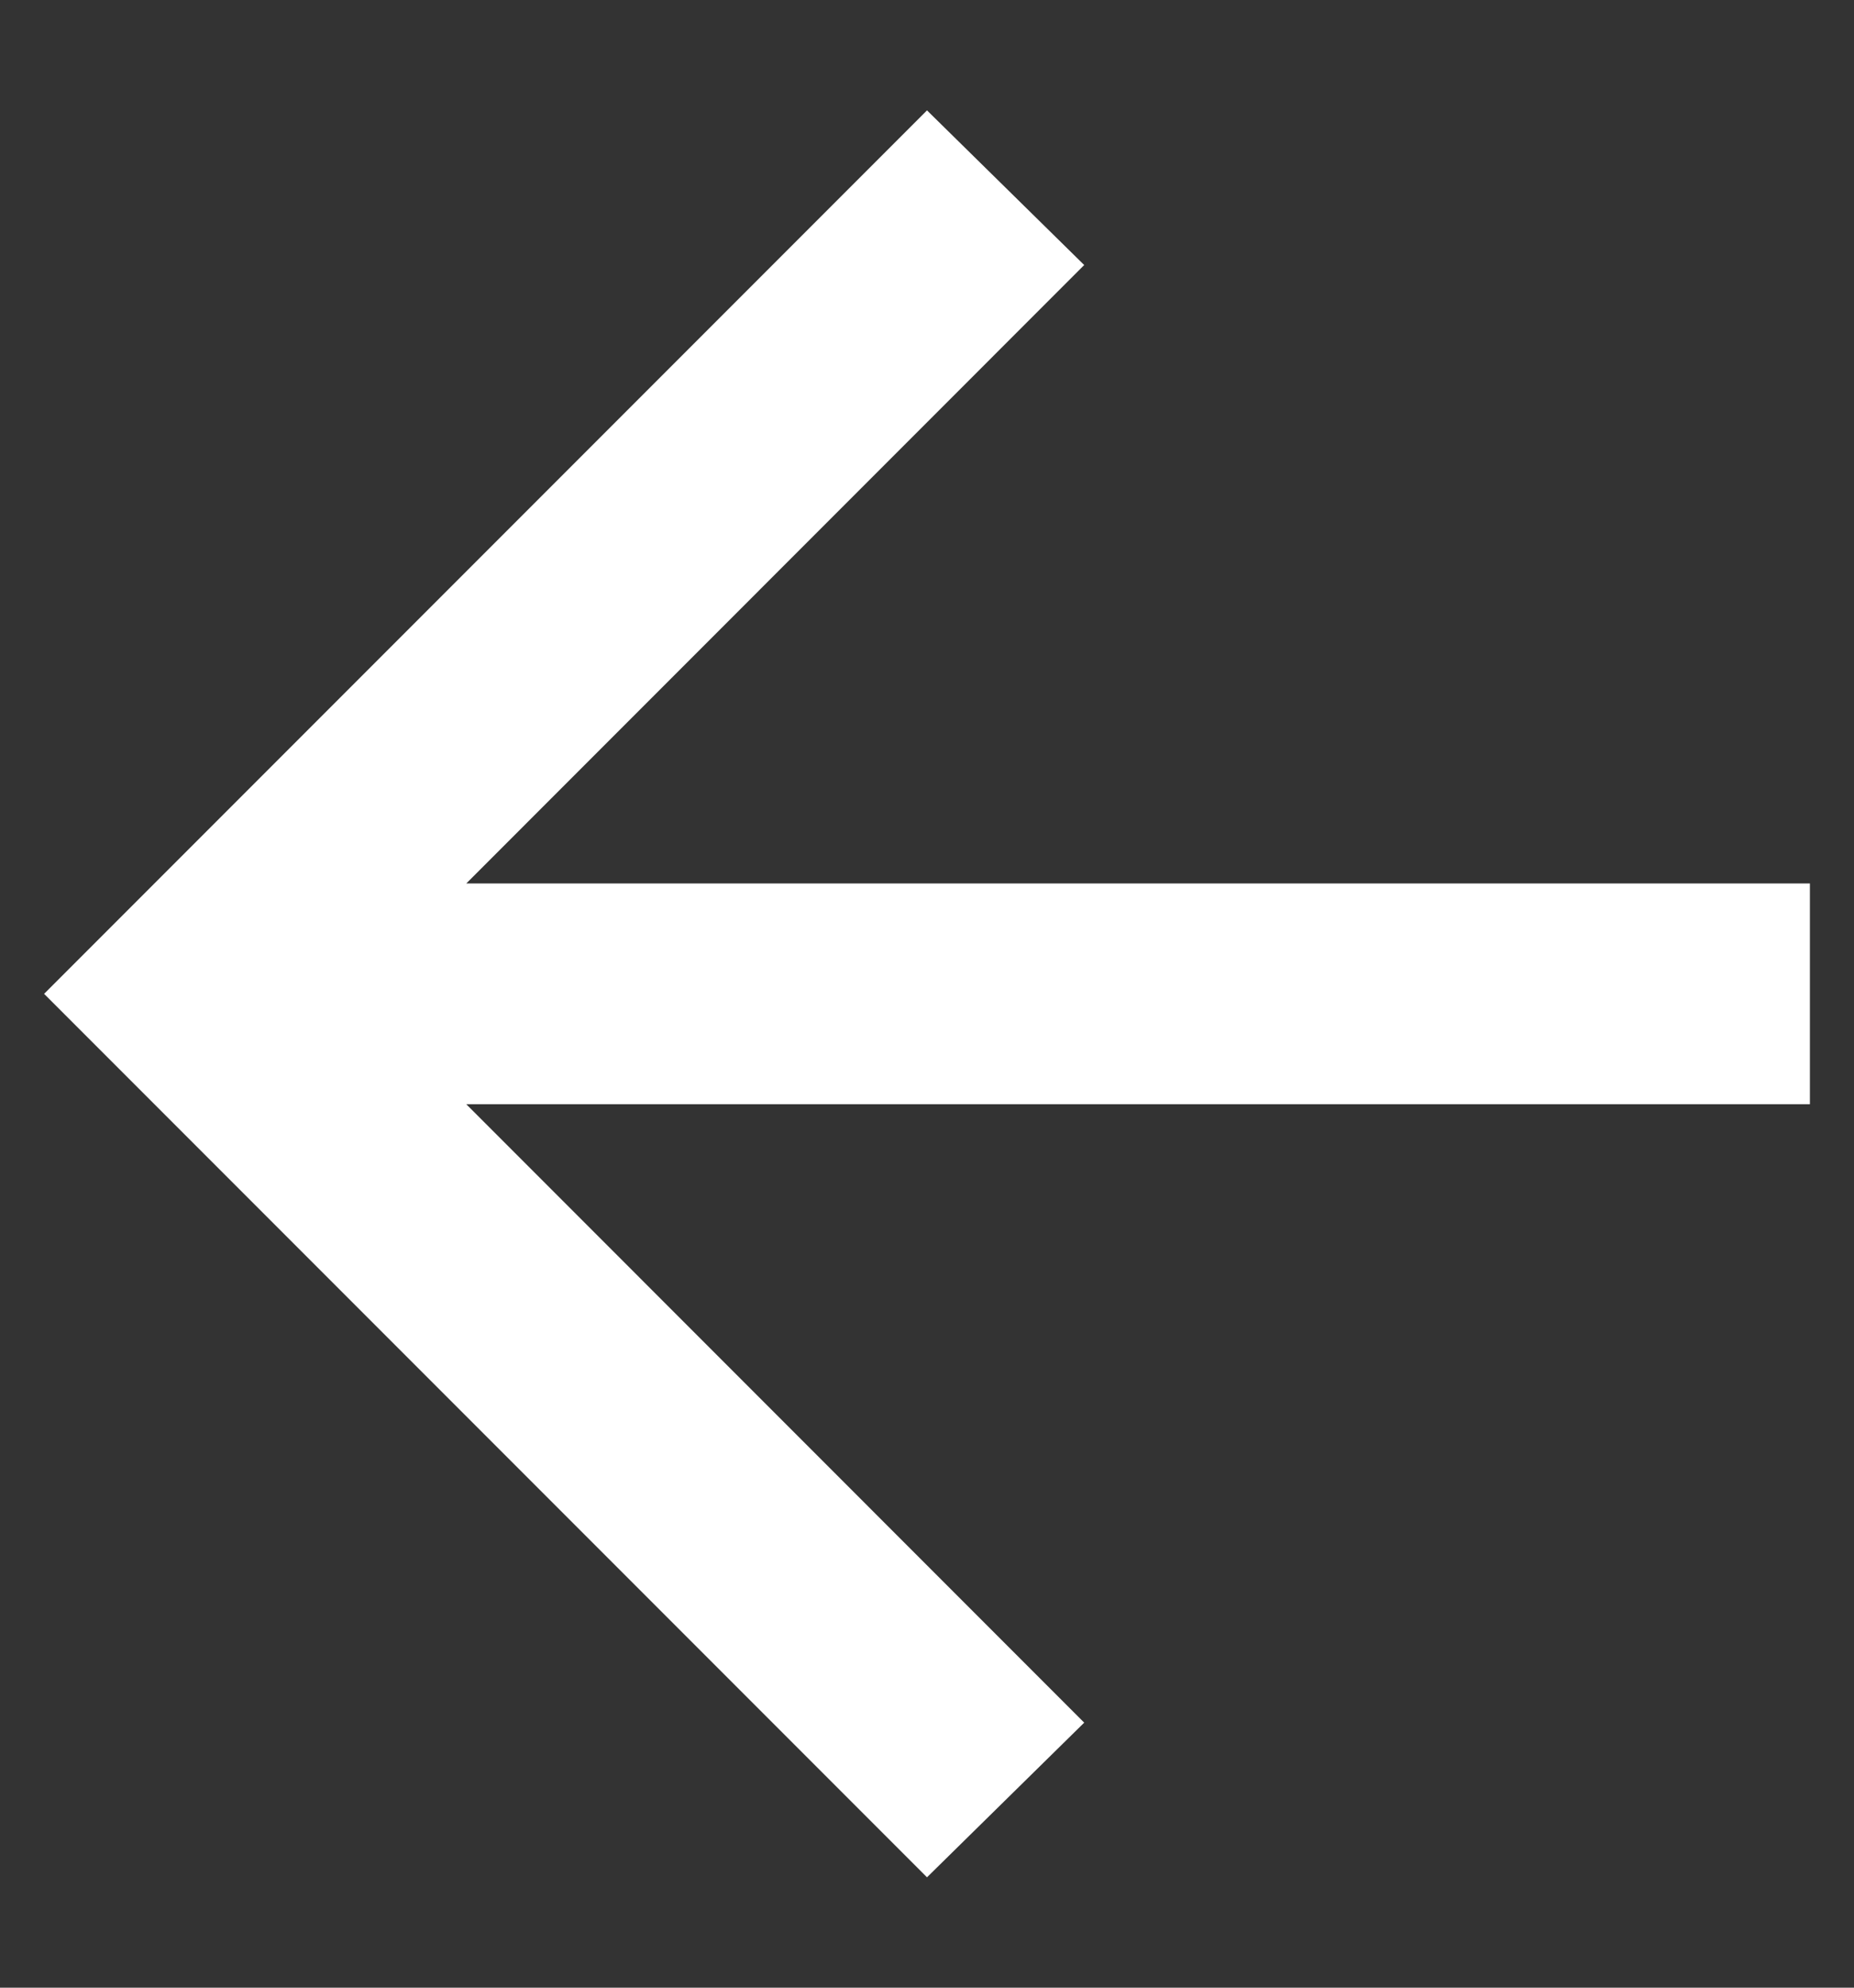 <svg width="14" height="15" viewBox="0 0 14 15" fill="none" xmlns="http://www.w3.org/2000/svg">
<rect x="0" y="0" width="14" height="15" fill="#333333" stroke="none"/>
<path d="M7 14.167L0.333 7.5L7 0.833L8.187 2L3.521 6.667H13.667V8.333H3.521L8.187 13L7 14.167Z" fill="white"/>
</svg>
